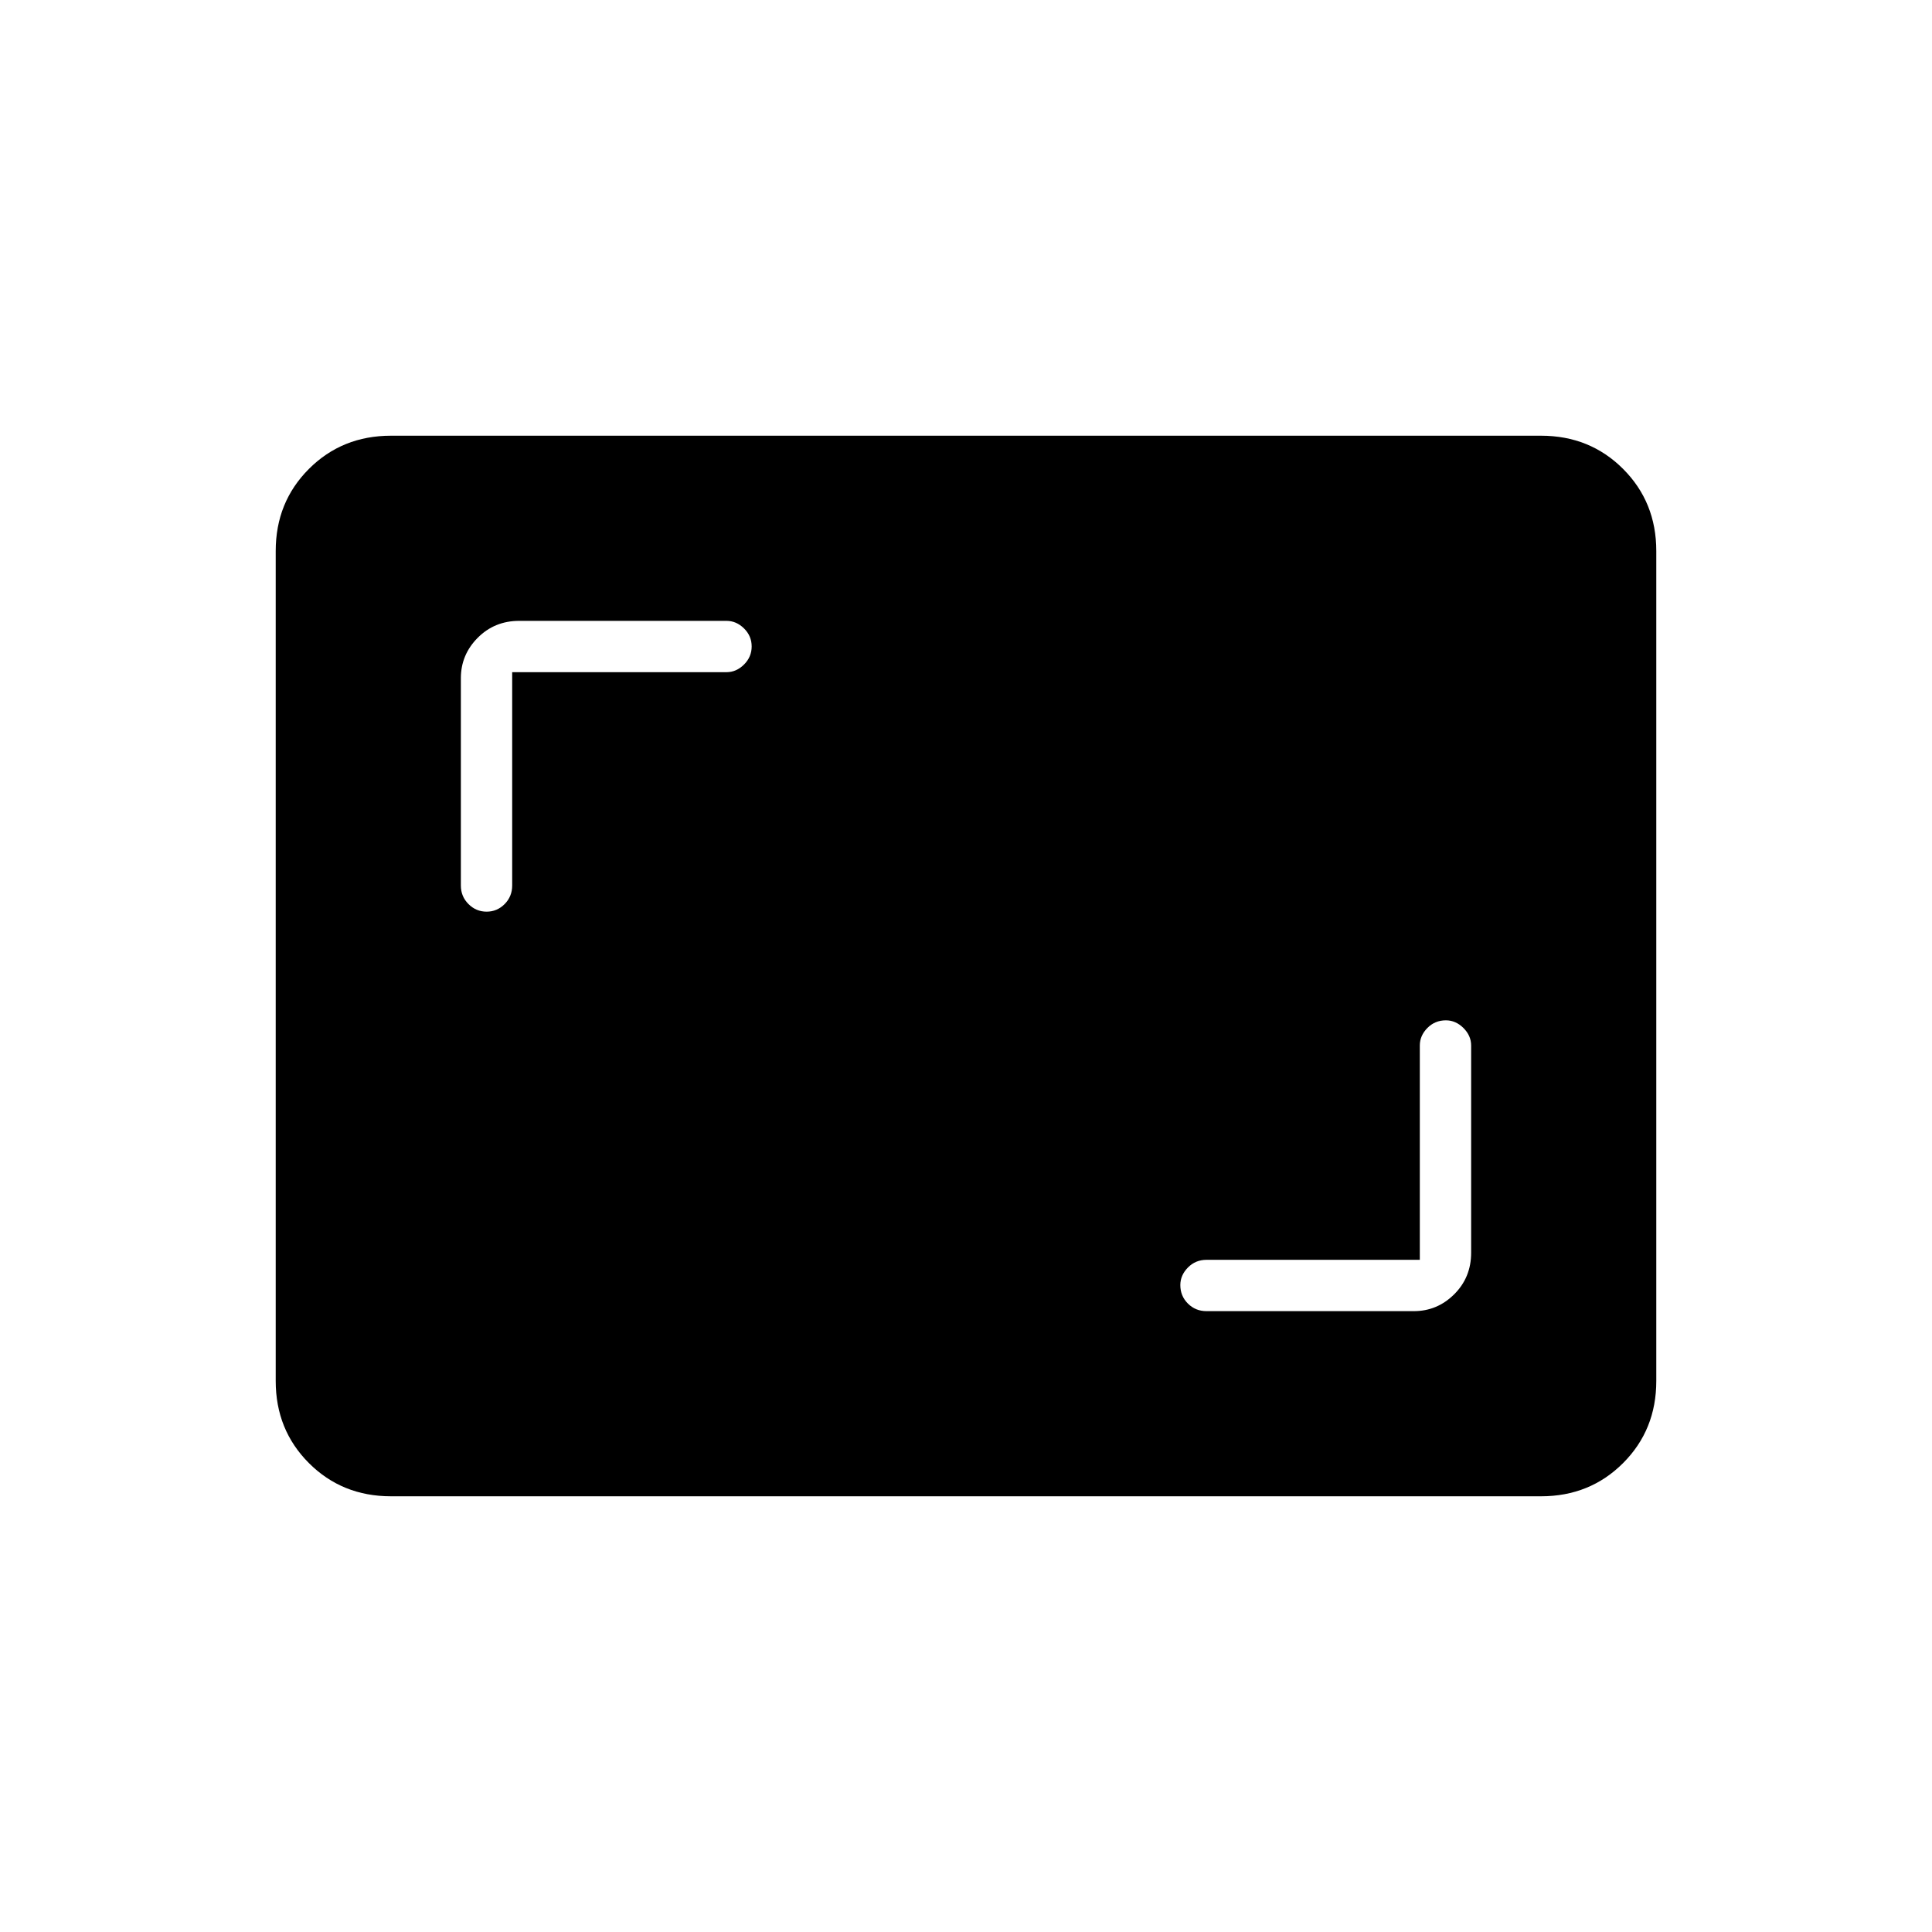 <svg xmlns="http://www.w3.org/2000/svg" height="24" viewBox="0 -960 960 960" width="24"><path d="M705.5-334h-106q-5.45 0-9.22 3.82-3.78 3.83-3.78 8.72 0 5.46 3.78 9.21 3.77 3.75 9.22 3.75h103q11.67 0 20.09-8.38 8.41-8.37 8.41-20.62v-103q0-4.88-3.82-8.69-3.83-3.81-8.72-3.81-5.46 0-9.21 3.81-3.75 3.81-3.75 8.69V-334Zm-451-292H361q4.88 0 8.69-3.79 3.81-3.78 3.81-9 0-5.21-3.81-8.96-3.81-3.75-8.69-3.75H258q-12.25 0-20.62 8.41Q229-634.67 229-623v103q0 5.45 3.79 9.23 3.78 3.77 9 3.77 5.21 0 8.96-3.77 3.75-3.78 3.75-9.23v-106Zm-60.22 409.5q-24.28 0-40.78-16.5T137-273.8v-412.4q0-24.3 16.5-40.8 16.5-16.5 40.78-16.5h571.44q24.28 0 40.78 16.5t16.5 40.8v412.4q0 24.3-16.5 40.8-16.5 16.5-40.78 16.5H194.28Z"/></svg>